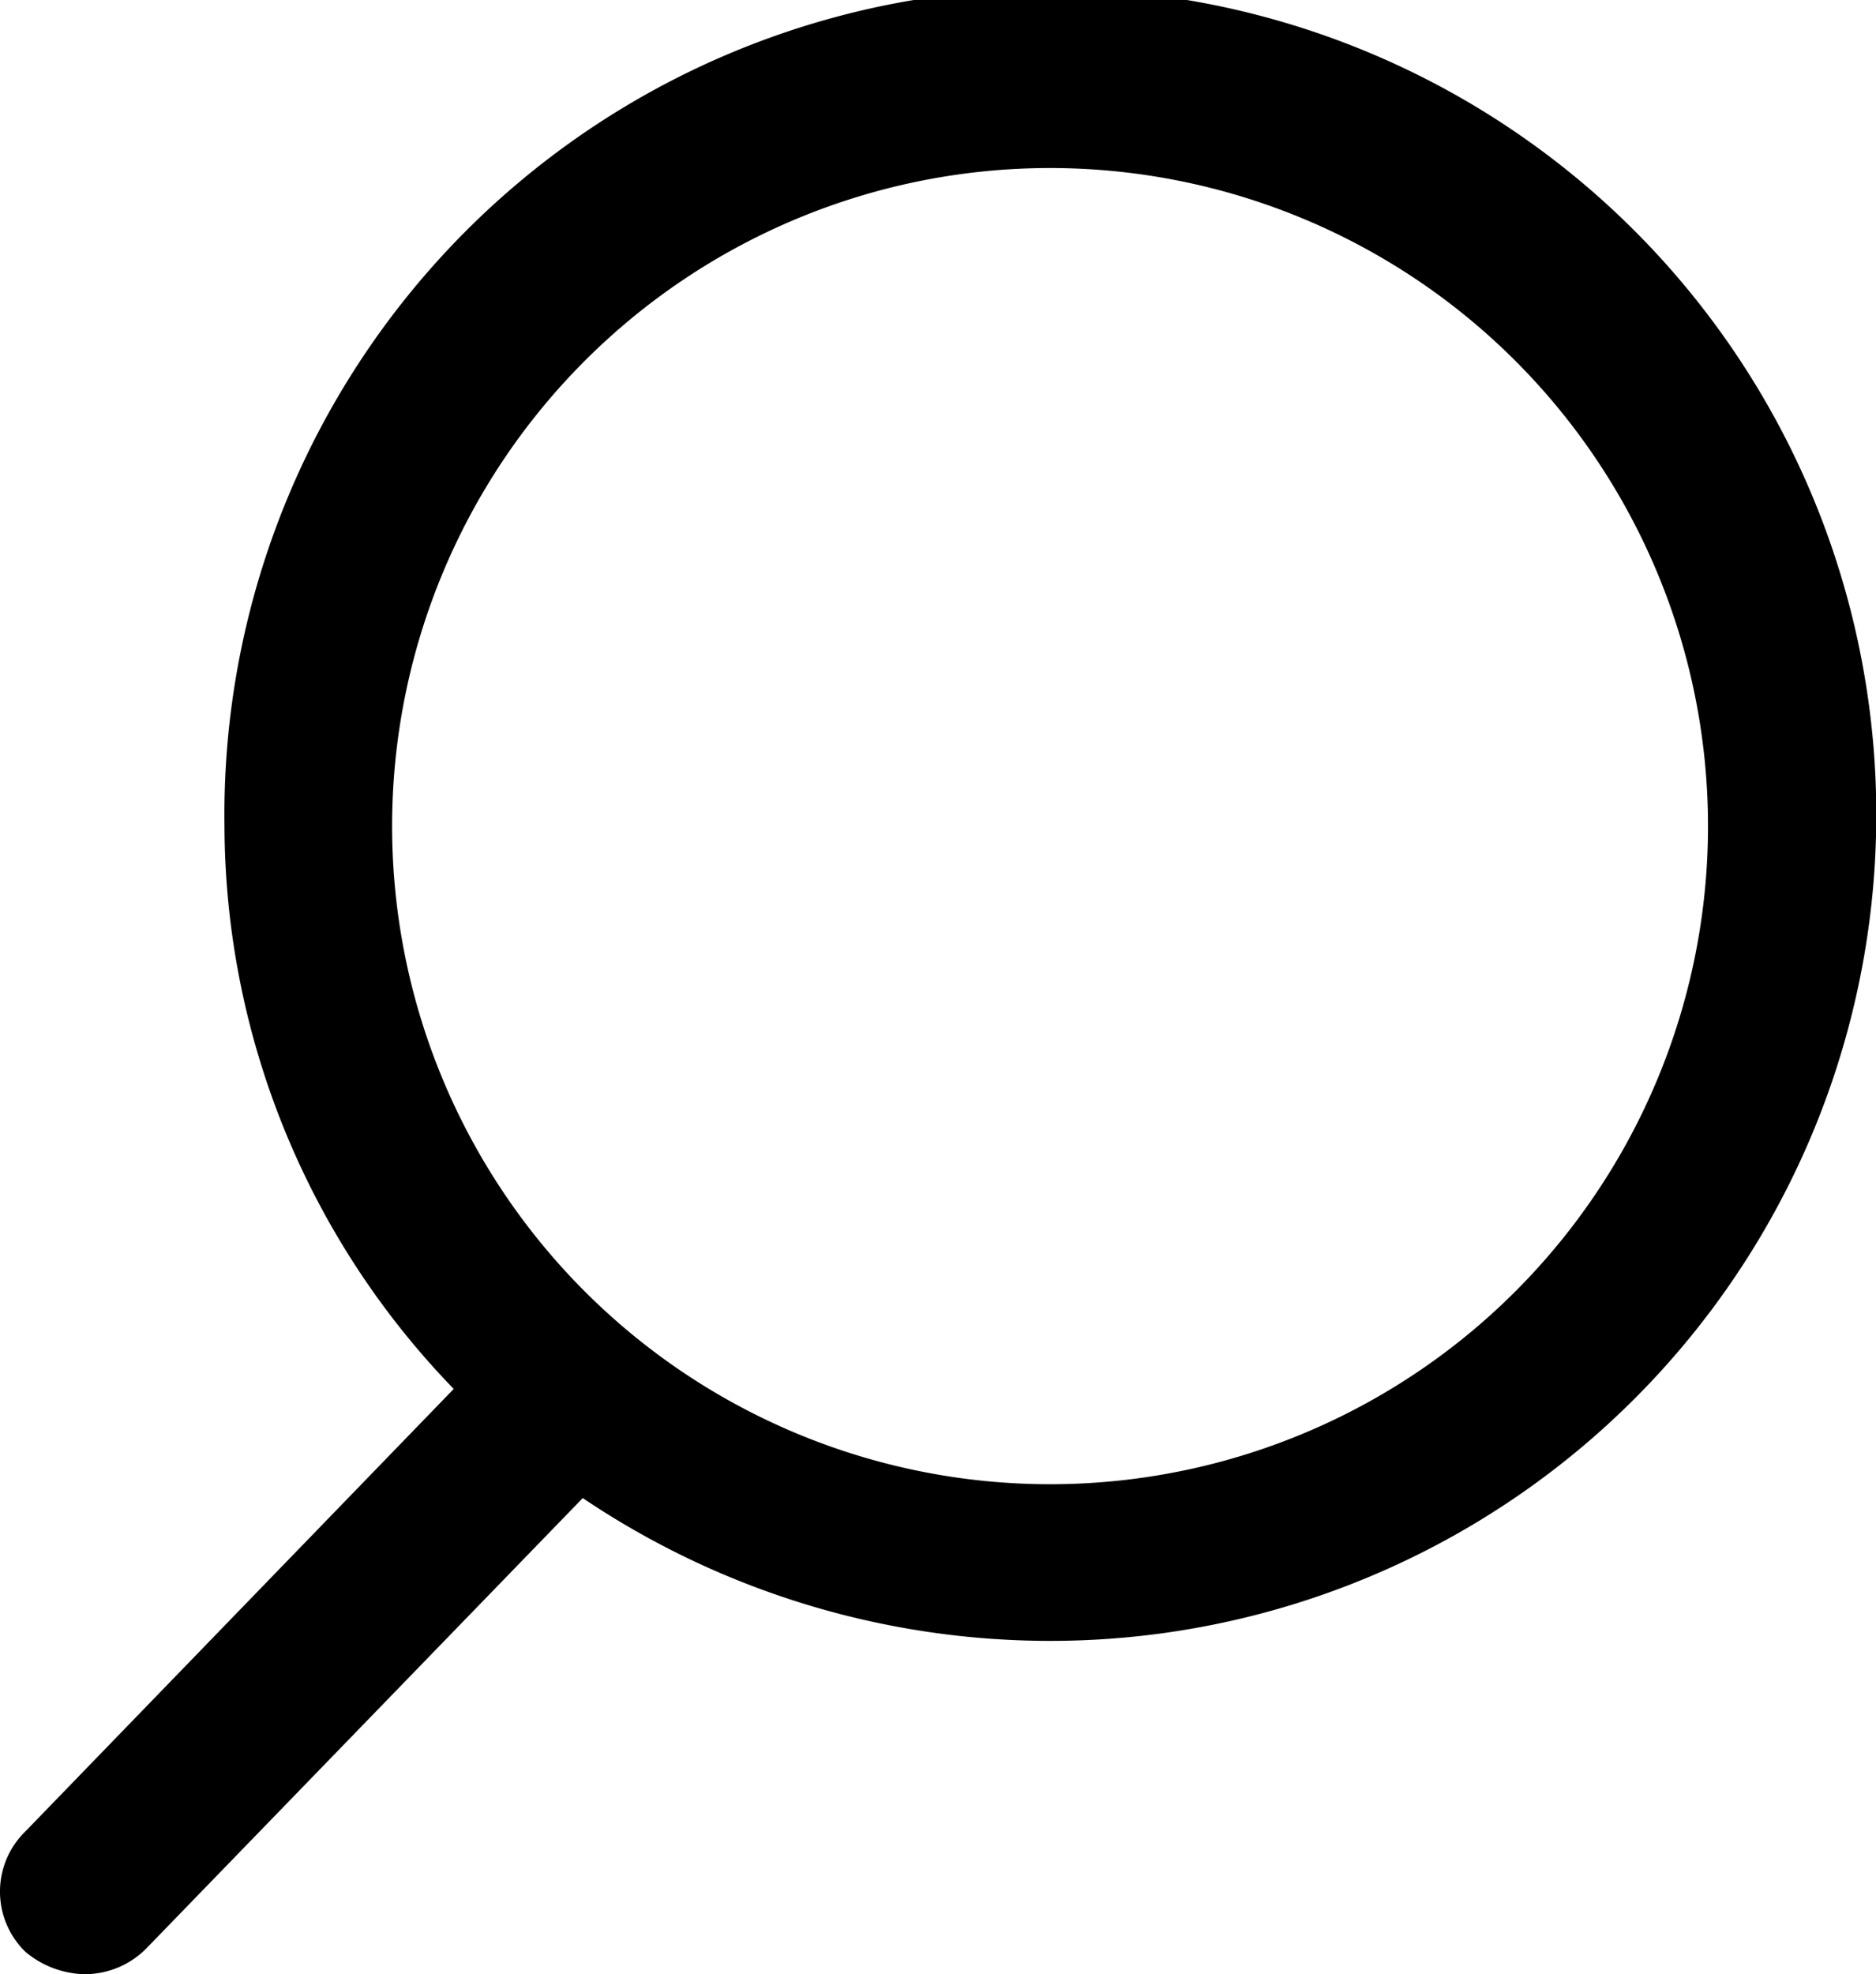 <svg xmlns="http://www.w3.org/2000/svg" width="20.458" height="21.524" viewBox="0 0 20.458 21.524">
  <path id="Compound_Path" data-name="Compound Path" d="M16.777,34.567l4.671-4.824a8.854,8.854,0,0,1-2.5-6.137,9.007,9.007,0,1,1,9.007,8.884,9.128,9.128,0,0,1-5.1-1.557L18.09,35.849a.946.946,0,0,1-.672.275,1.038,1.038,0,0,1-.641-.244.916.916,0,0,1,0-1.313ZM35.126,23.607a7.175,7.175,0,1,0-7.175,7.175A7.175,7.175,0,0,0,35.126,23.607Z" transform="translate(-16.5 -14.6)"/>
</svg>
